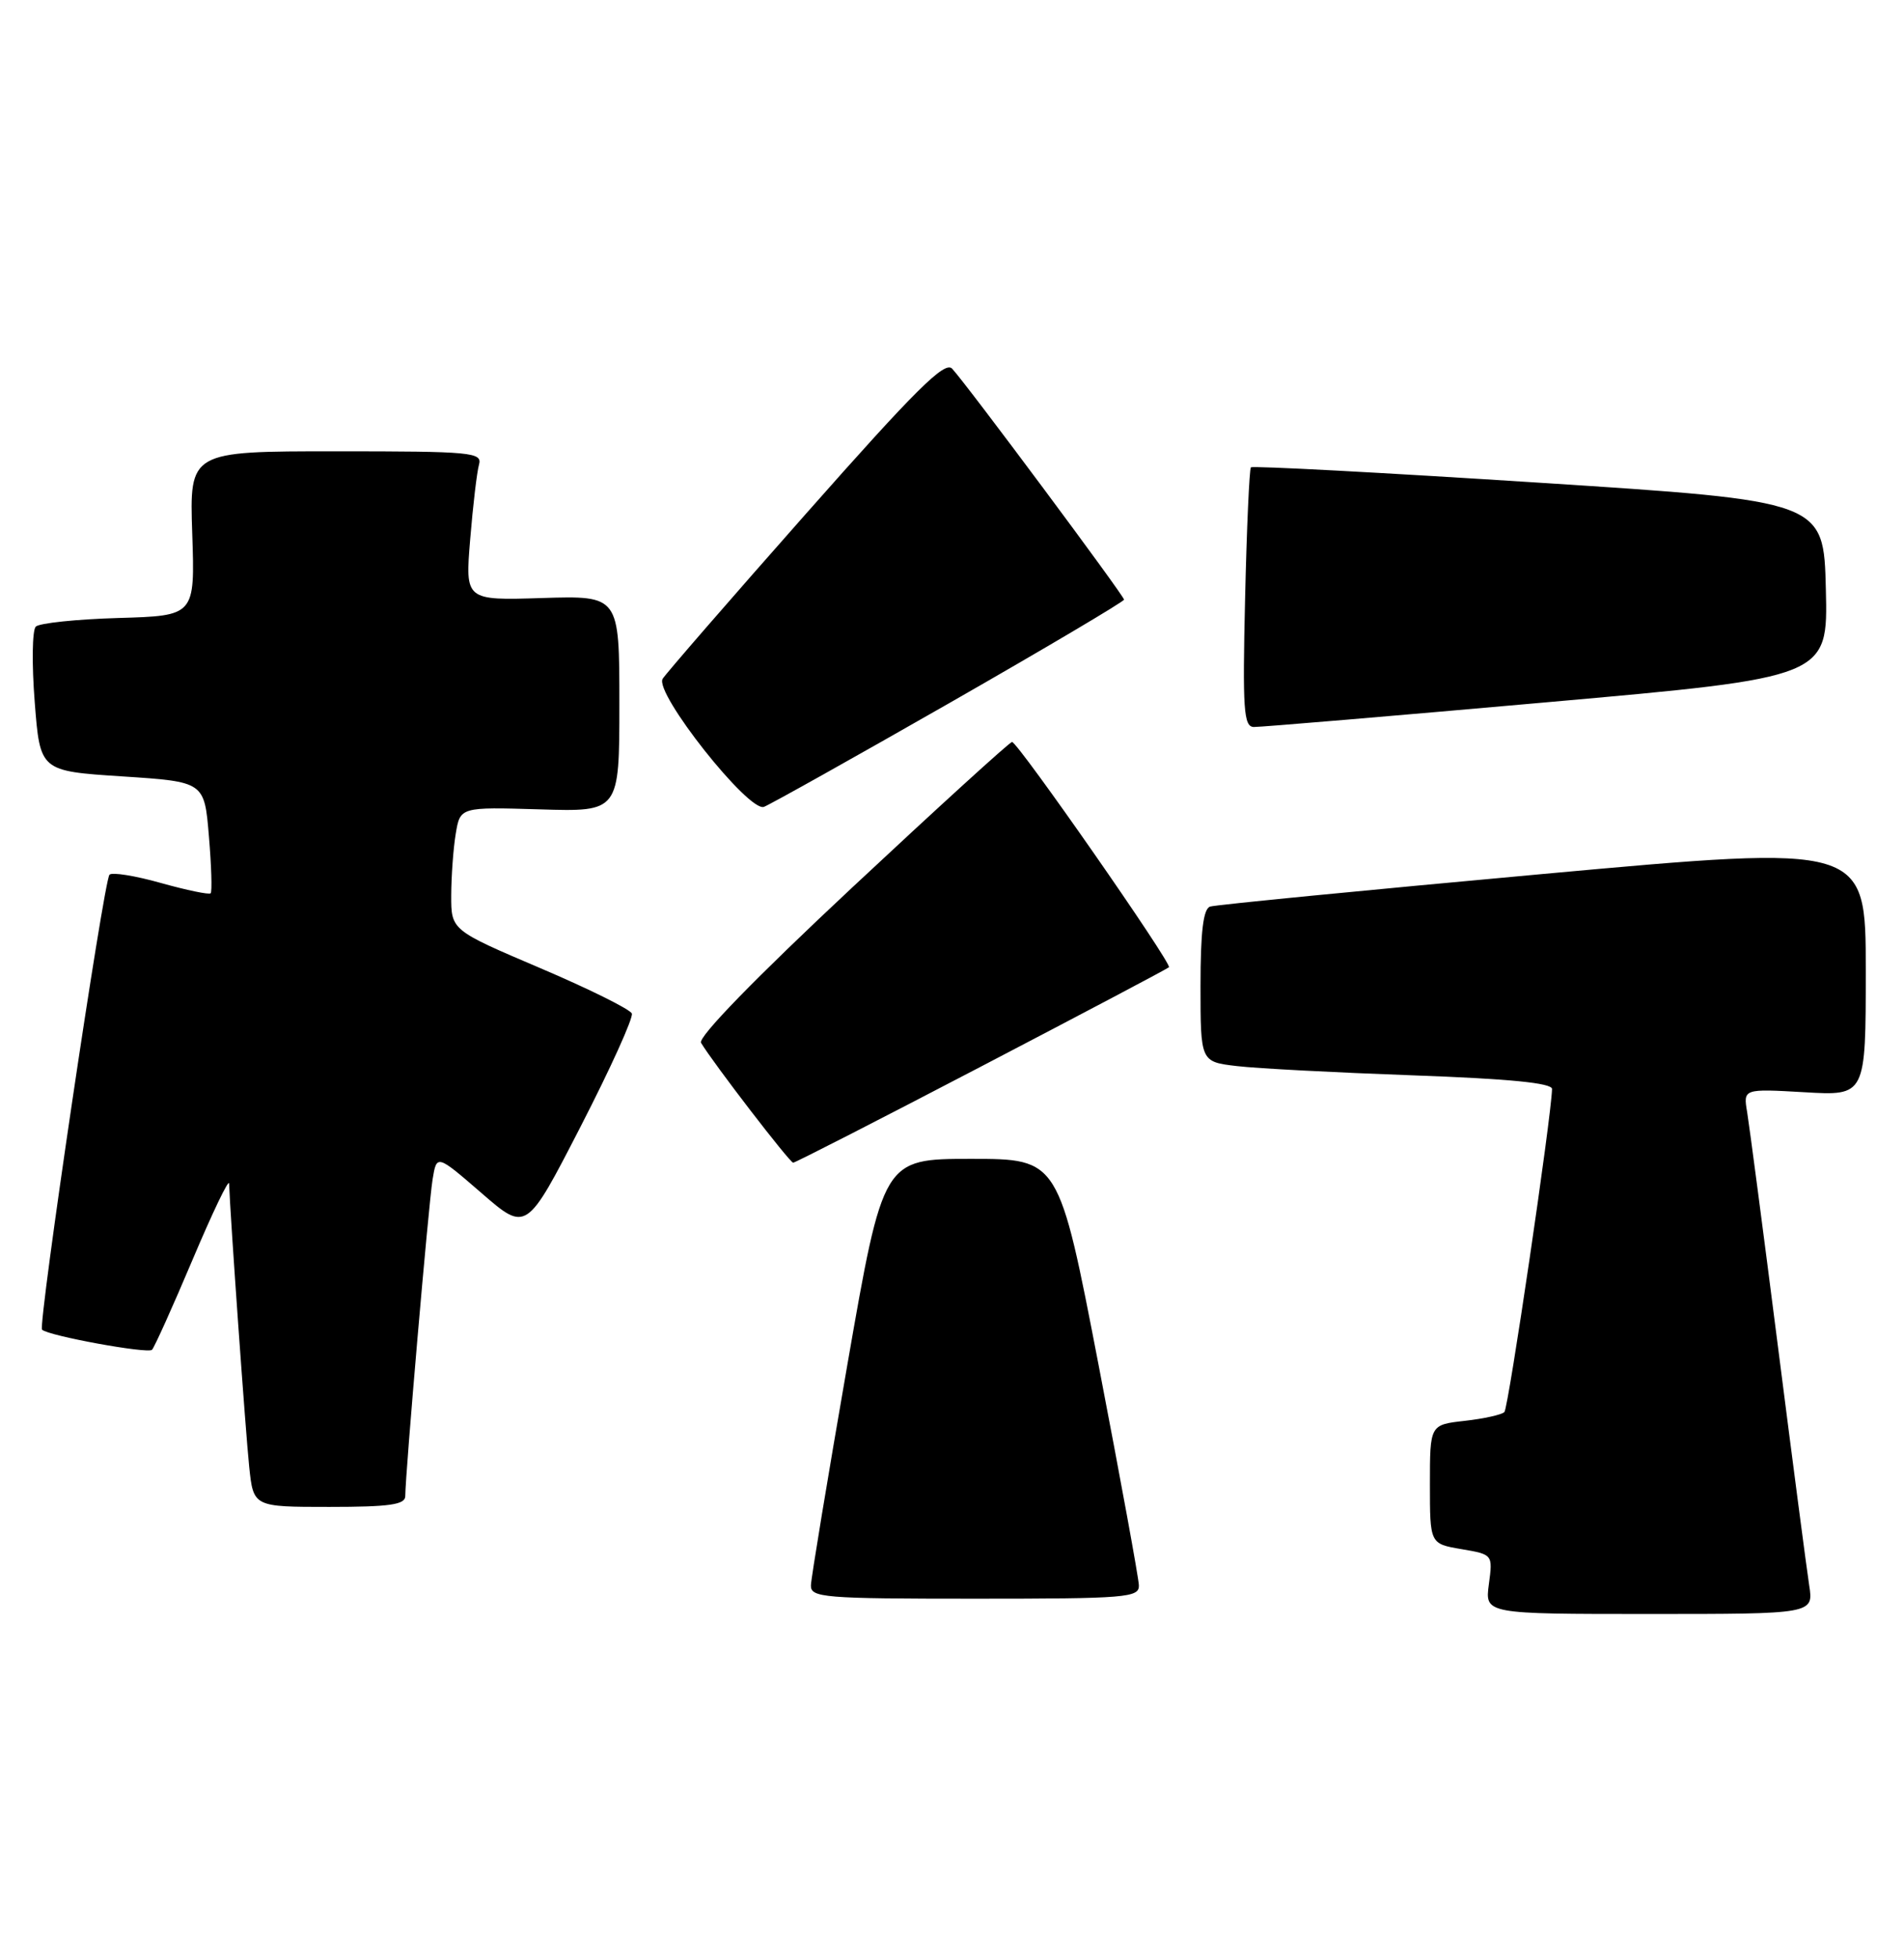 <?xml version="1.0" encoding="UTF-8" standalone="no"?>
<!DOCTYPE svg PUBLIC "-//W3C//DTD SVG 1.1//EN" "http://www.w3.org/Graphics/SVG/1.1/DTD/svg11.dtd" >
<svg xmlns="http://www.w3.org/2000/svg" xmlns:xlink="http://www.w3.org/1999/xlink" version="1.1" viewBox="0 0 249 256">
 <g >
 <path fill="currentColor"
d=" M 236.60 207.25 C 236.28 205.19 234.44 191.12 232.51 176.00 C 230.58 160.88 228.77 147.11 228.49 145.41 C 227.97 142.33 227.97 142.33 235.99 142.79 C 244.00 143.26 244.00 143.26 244.00 126.84 C 244.00 110.41 244.00 110.41 201.75 114.26 C 178.51 116.38 158.94 118.29 158.25 118.52 C 157.36 118.82 157.00 121.81 157.00 128.87 C 157.00 138.81 157.00 138.81 161.75 139.37 C 164.36 139.68 174.71 140.22 184.75 140.58 C 197.34 141.03 202.99 141.58 202.97 142.37 C 202.89 145.99 197.27 184.07 196.74 184.60 C 196.39 184.95 194.05 185.47 191.55 185.75 C 187.00 186.26 187.00 186.26 187.00 194.04 C 187.00 201.82 187.00 201.82 191.12 202.52 C 195.23 203.22 195.23 203.22 194.71 207.11 C 194.19 211.00 194.19 211.00 215.68 211.00 C 237.18 211.00 237.18 211.00 236.60 207.25 Z  M 148.94 207.25 C 148.91 206.29 146.54 193.35 143.68 178.50 C 138.47 151.50 138.47 151.50 126.99 151.50 C 115.50 151.50 115.50 151.50 110.80 178.50 C 108.22 193.35 106.08 206.29 106.05 207.25 C 106.00 208.86 107.67 209.00 127.50 209.00 C 147.33 209.00 149.00 208.86 148.94 207.25 Z  M 53.00 195.59 C 53.00 192.75 56.05 157.39 56.57 154.20 C 57.11 150.90 57.11 150.90 62.98 155.98 C 68.84 161.06 68.84 161.06 75.93 147.28 C 79.83 139.70 82.84 133.05 82.63 132.50 C 82.41 131.95 77.01 129.27 70.62 126.55 C 59.00 121.60 59.00 121.60 59.01 117.05 C 59.02 114.55 59.28 110.92 59.60 109.00 C 60.18 105.50 60.18 105.50 70.59 105.81 C 81.00 106.13 81.00 106.13 81.00 92.00 C 81.00 77.87 81.00 77.87 70.92 78.18 C 60.83 78.50 60.83 78.50 61.49 70.50 C 61.85 66.10 62.37 61.71 62.64 60.75 C 63.10 59.13 61.74 59.00 43.96 59.00 C 24.78 59.00 24.78 59.00 25.14 69.75 C 25.50 80.50 25.50 80.50 15.51 80.79 C 10.02 80.95 5.14 81.46 4.68 81.92 C 4.21 82.39 4.15 86.82 4.54 91.78 C 5.24 100.80 5.24 100.80 15.98 101.50 C 26.73 102.20 26.73 102.20 27.32 109.31 C 27.65 113.22 27.75 116.58 27.55 116.78 C 27.35 116.99 24.43 116.38 21.06 115.44 C 17.70 114.49 14.66 114.00 14.32 114.35 C 13.57 115.10 4.94 173.27 5.50 173.83 C 6.30 174.63 19.32 177.01 19.88 176.46 C 20.19 176.14 22.58 170.85 25.18 164.69 C 27.78 158.54 29.93 154.05 29.96 154.73 C 30.11 159.03 32.13 187.42 32.59 191.75 C 33.14 197.00 33.14 197.00 43.07 197.00 C 50.93 197.00 53.00 196.71 53.00 195.59 Z  M 128.36 139.40 C 141.64 132.47 152.67 126.65 152.87 126.45 C 153.32 126.01 133.11 97.00 132.35 97.00 C 132.05 97.00 122.62 105.59 111.39 116.08 C 98.77 127.88 91.25 135.60 91.68 136.33 C 93.27 138.98 103.28 152.00 103.73 152.00 C 104.00 152.00 115.08 146.33 128.36 139.40 Z  M 124.23 91.87 C 136.75 84.71 147.00 78.64 147.00 78.39 C 147.00 77.89 126.47 50.30 124.52 48.20 C 123.56 47.15 119.77 50.91 105.37 67.20 C 95.50 78.36 87.08 88.06 86.66 88.74 C 85.53 90.58 97.93 106.24 99.91 105.48 C 100.76 105.15 111.70 99.03 124.23 91.87 Z  M 202.28 91.81 C 239.06 88.55 239.06 88.55 238.78 77.03 C 238.50 65.50 238.50 65.50 201.23 63.10 C 180.74 61.78 163.80 60.88 163.59 61.10 C 163.39 61.32 163.04 69.04 162.83 78.25 C 162.49 92.78 162.64 95.01 163.97 95.04 C 164.81 95.06 182.05 93.61 202.28 91.81 Z "/>
</g>
</svg>